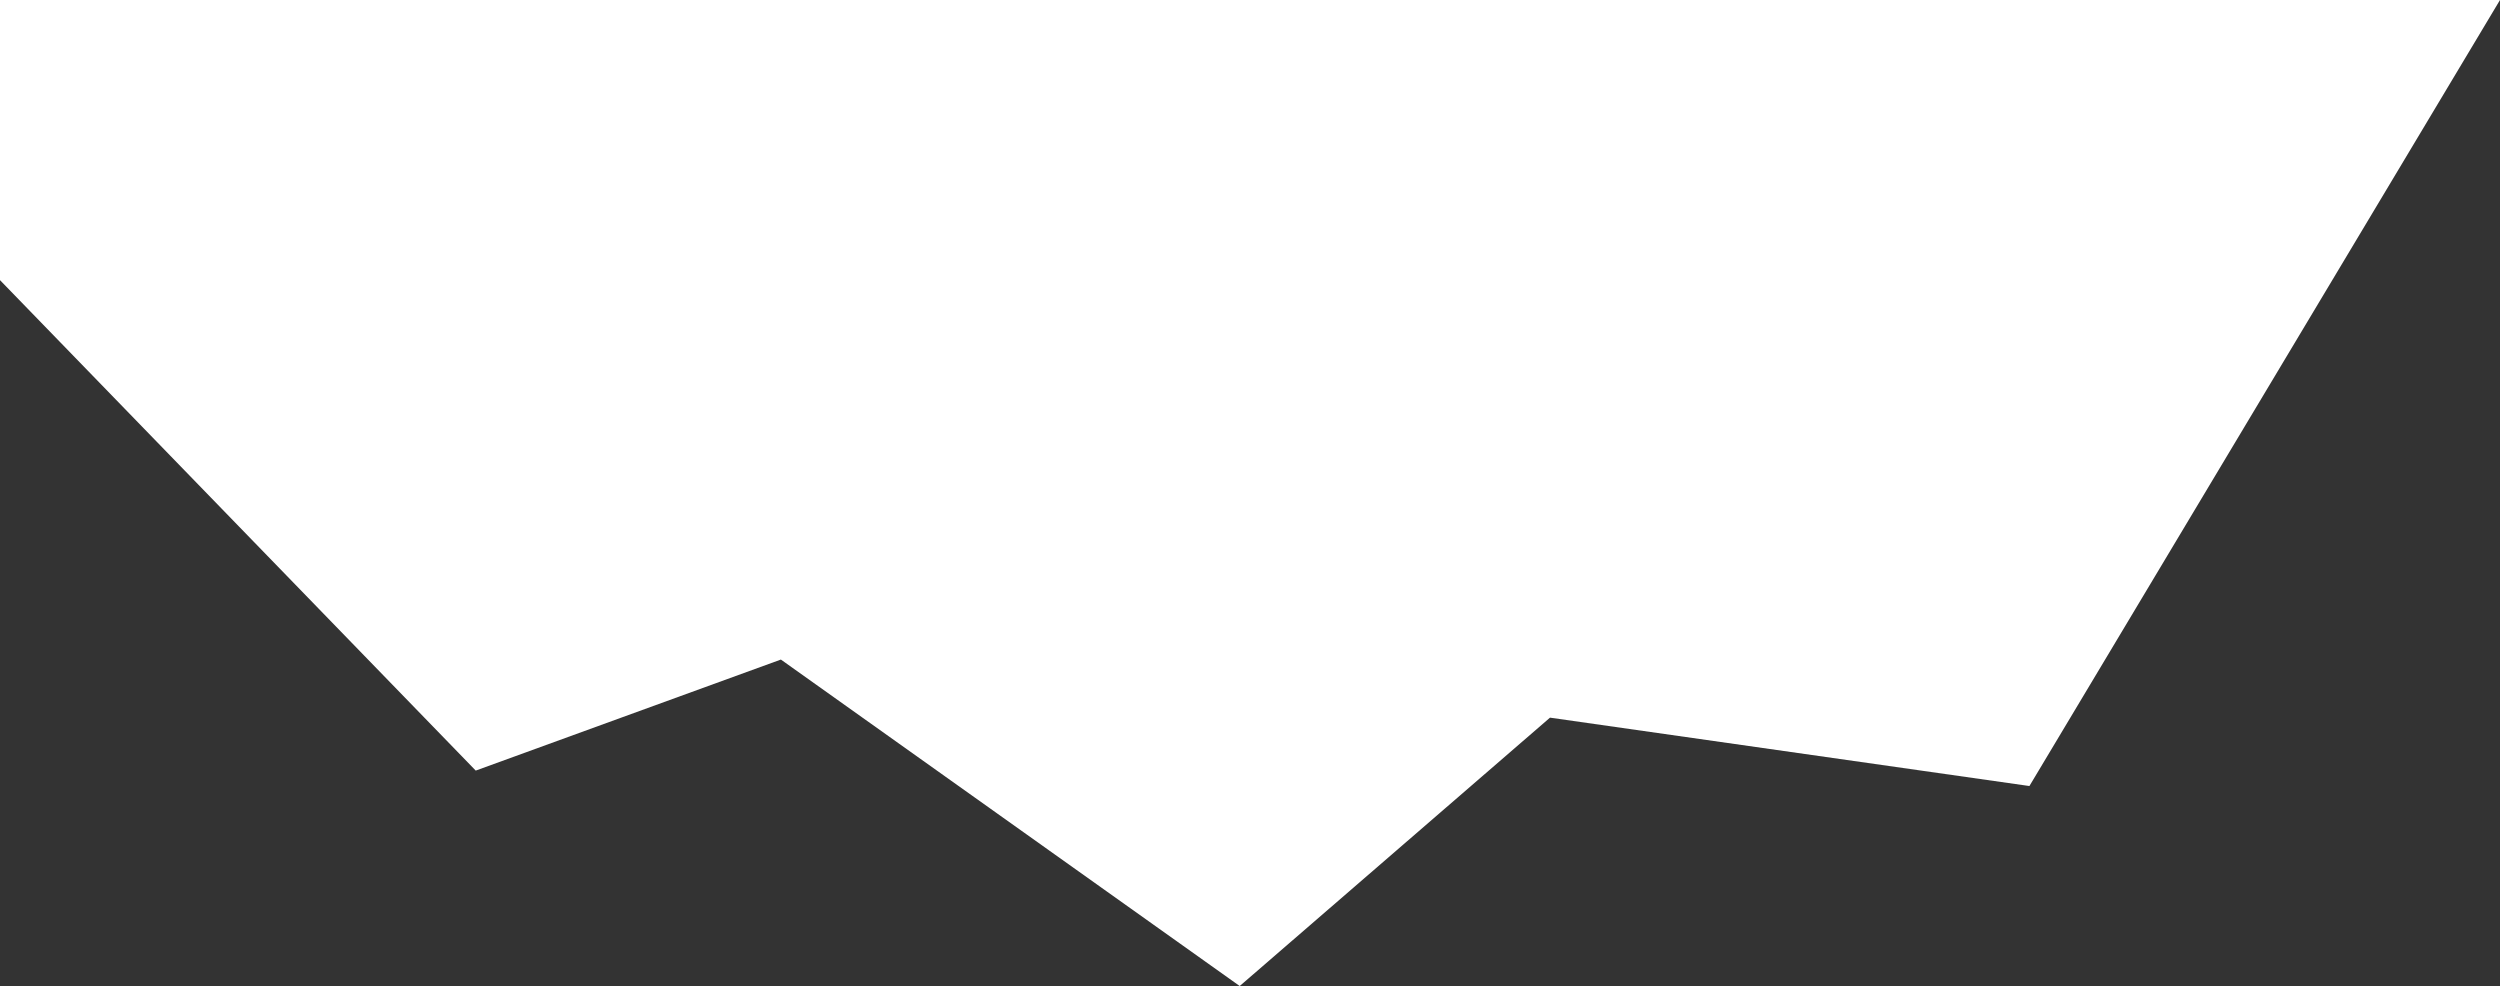 <?xml version="1.0" encoding="utf-8"?>
<!-- Generator: Adobe Illustrator 26.0.2, SVG Export Plug-In . SVG Version: 6.00 Build 0)  -->
<svg version="1.1" id="レイヤー_1" xmlns="http://www.w3.org/2000/svg" xmlns:xlink="http://www.w3.org/1999/xlink" x="0px"
	 y="0px" viewBox="0 0 340 134.1" style="enable-background:new 0 0 340 134.1;" xml:space="preserve">
<rect x="0" y="0" width="340" height="134.1" fill="#333333" stroke="none"/>
<style type="text/css">
	.st0{fill:#FFFFFF;}
</style>
<polygon class="st0" points="340,0 0,0 0,38.1 64.7,104.8 106.2,89.7 168.6,134.1 210.8,97.6 276,106.9 "/>
</svg>
